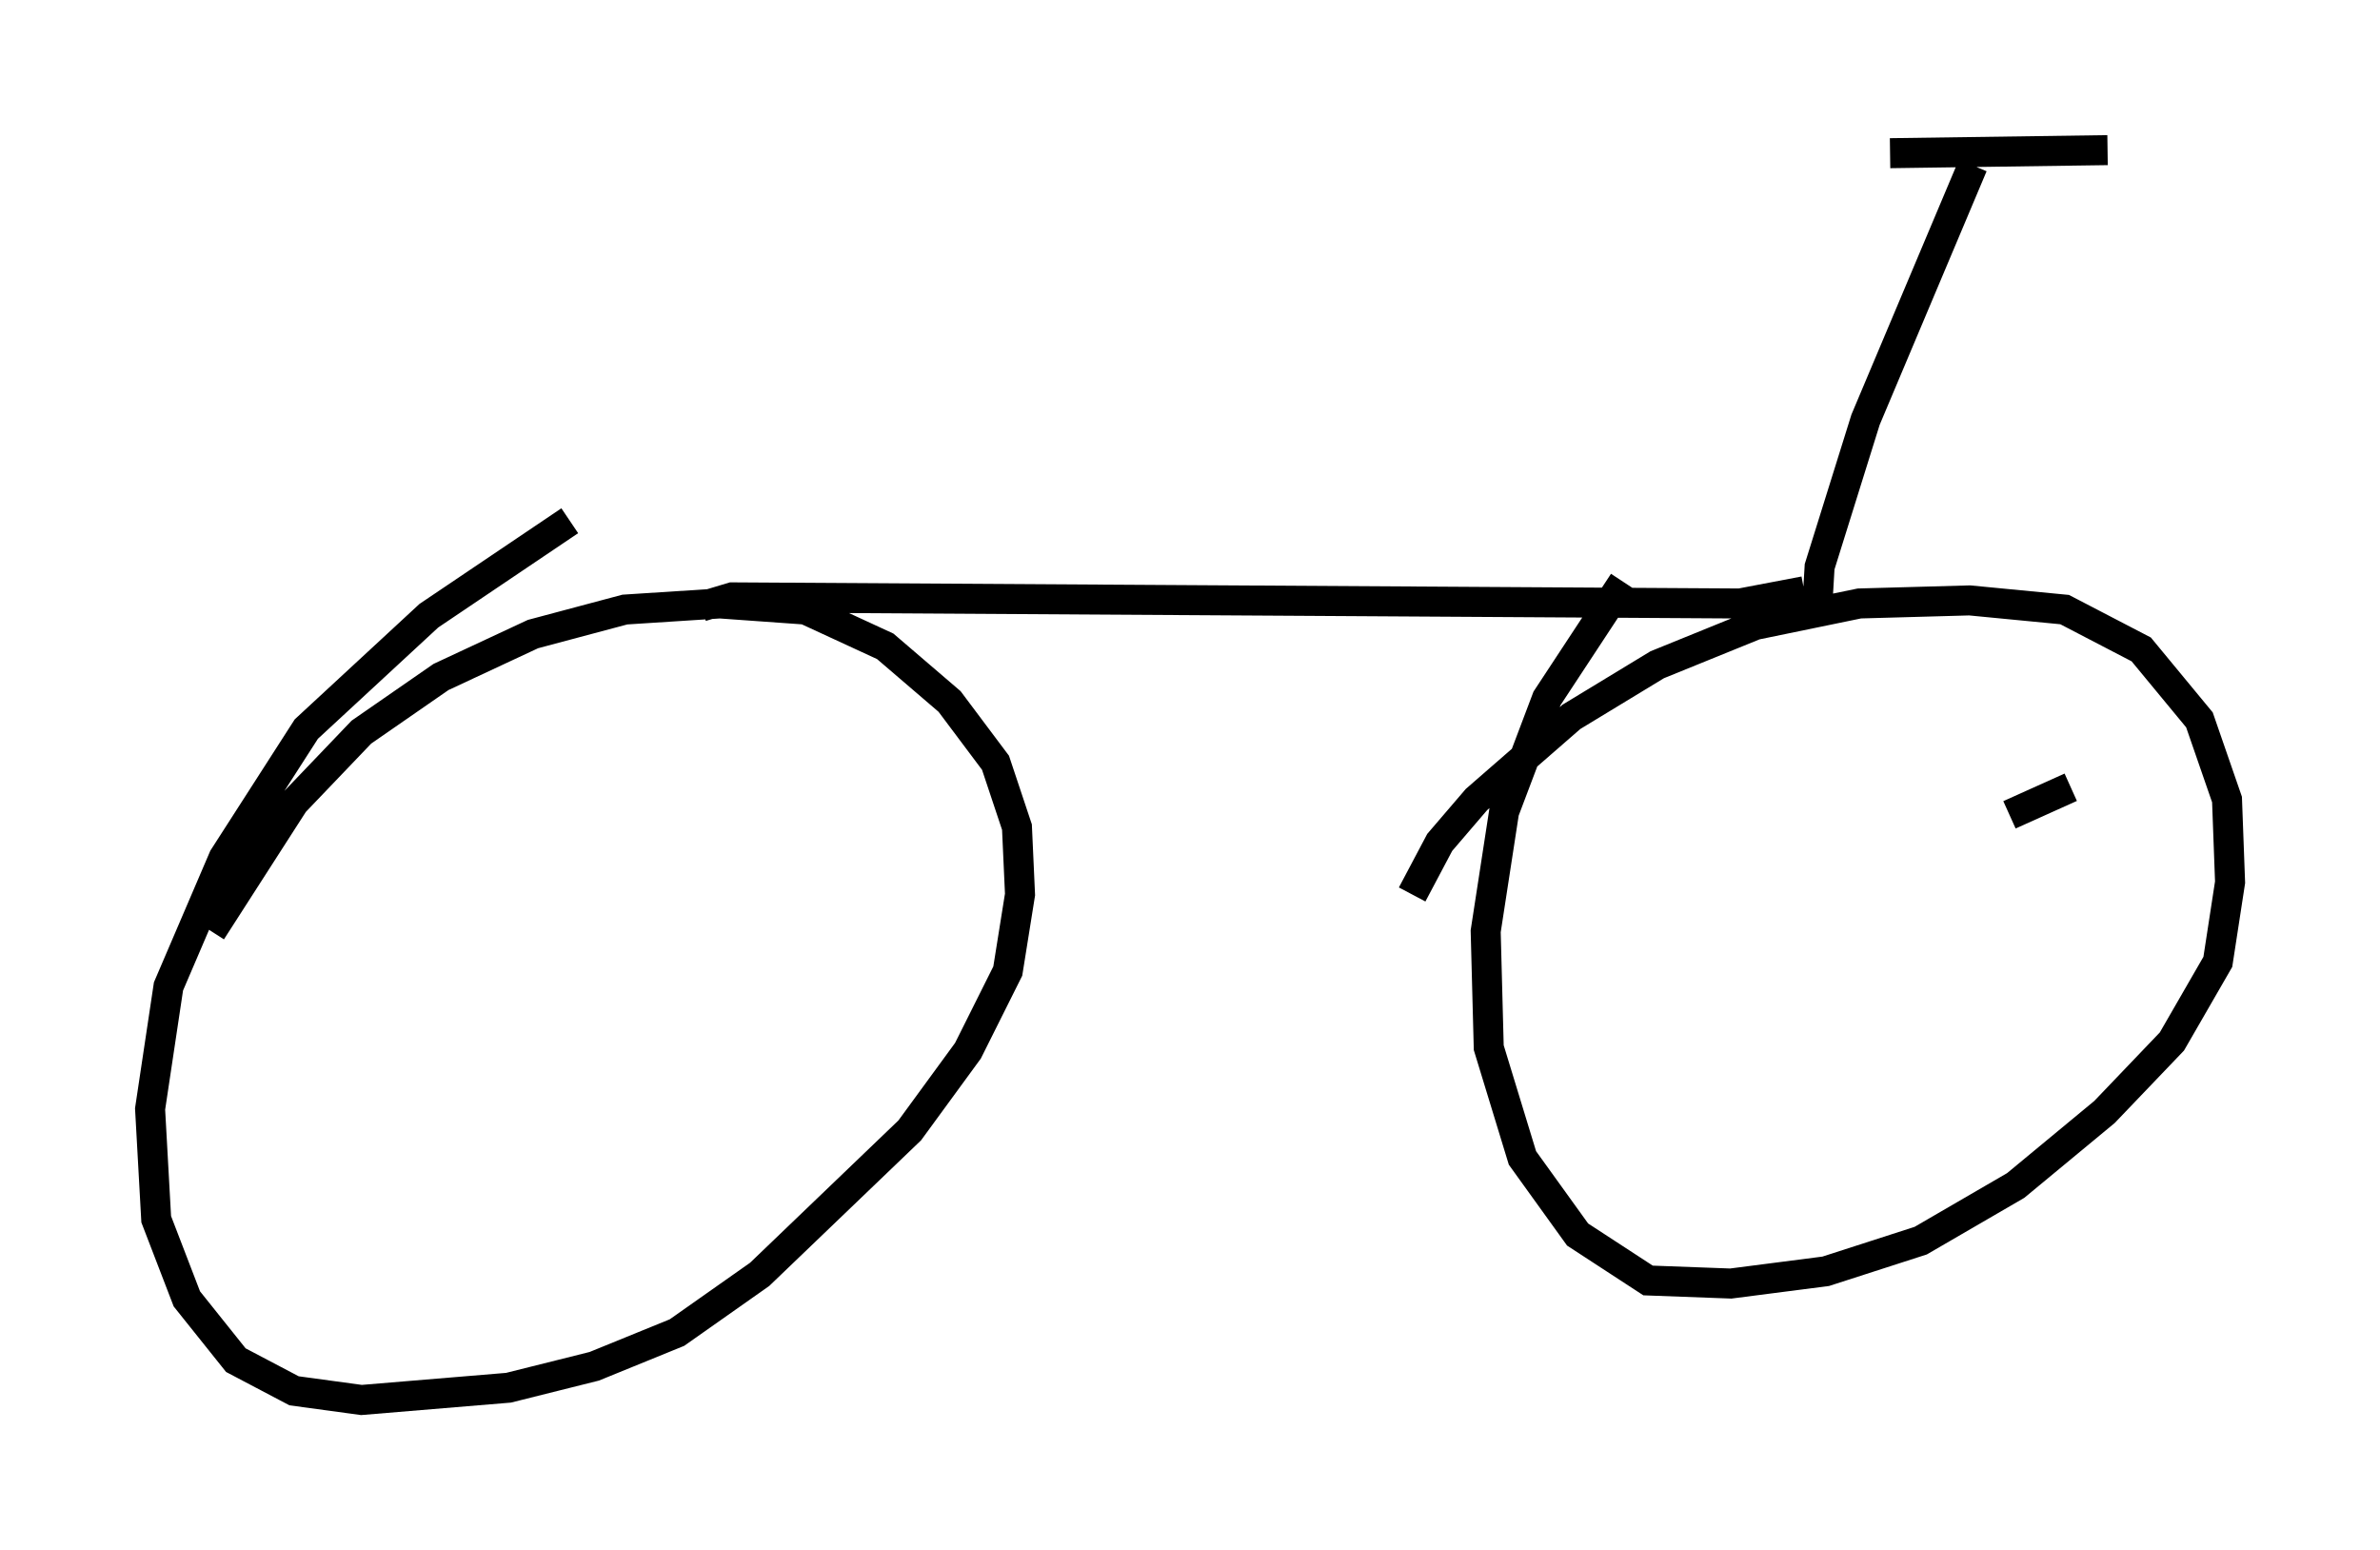 <?xml version="1.0" encoding="utf-8" ?>
<svg baseProfile="full" height="51.65" version="1.1" width="79.315" xmlns="http://www.w3.org/2000/svg" xmlns:ev="http://www.w3.org/2001/xml-events" xmlns:xlink="http://www.w3.org/1999/xlink"><defs /><rect fill="white" height="51.65" width="79.315" x="0" y="0" /><path d="M6.225, 33.686 m0.817, -2.654 l2.756, -4.288 2.246, -2.348 l2.654, -1.838 3.063, -1.429 l3.063, -0.817 3.165, -0.204 l2.858, 0.204 2.654, 1.225 l2.144, 1.838 1.531, 2.042 l0.715, 2.144 0.102, 2.246 l-0.408, 2.552 -1.327, 2.654 l-1.94, 2.654 -5.002, 4.798 l-2.756, 1.94 -2.756, 1.123 l-2.858, 0.715 -4.9, 0.408 l-2.246, -0.306 -1.94, -1.021 l-1.633, -2.042 -1.021, -2.654 l-0.204, -3.675 0.613, -4.083 l1.838, -4.288 2.756, -4.288 l4.083, -3.777 4.696, -3.165 m50.021, 8.881 l-2.042, 0.919 m-19.906, 2.654 l0.919, -1.735 1.225, -1.429 l3.165, -2.756 2.858, -1.735 l3.267, -1.327 3.471, -0.715 l3.675, -0.102 3.165, 0.306 l2.552, 1.327 1.94, 2.348 l0.919, 2.654 0.102, 2.756 l-0.408, 2.654 -1.531, 2.654 l-2.246, 2.348 -2.96, 2.45 l-3.165, 1.838 -3.165, 1.021 l-3.165, 0.408 -2.756, -0.102 l-2.348, -1.531 -1.838, -2.552 l-1.123, -3.675 -0.102, -3.879 l0.613, -3.981 1.429, -3.777 l2.552, -3.879 m-30.727, 0.817 l1.021, -0.306 33.586, 0.204 l2.144, -0.408 m0.408, 0.919 l0.102, -1.735 1.531, -4.9 l3.573, -8.473 m-2.756, -0.408 l7.248, -0.102 " fill="none" stroke="black" stroke-width="1" /></svg>